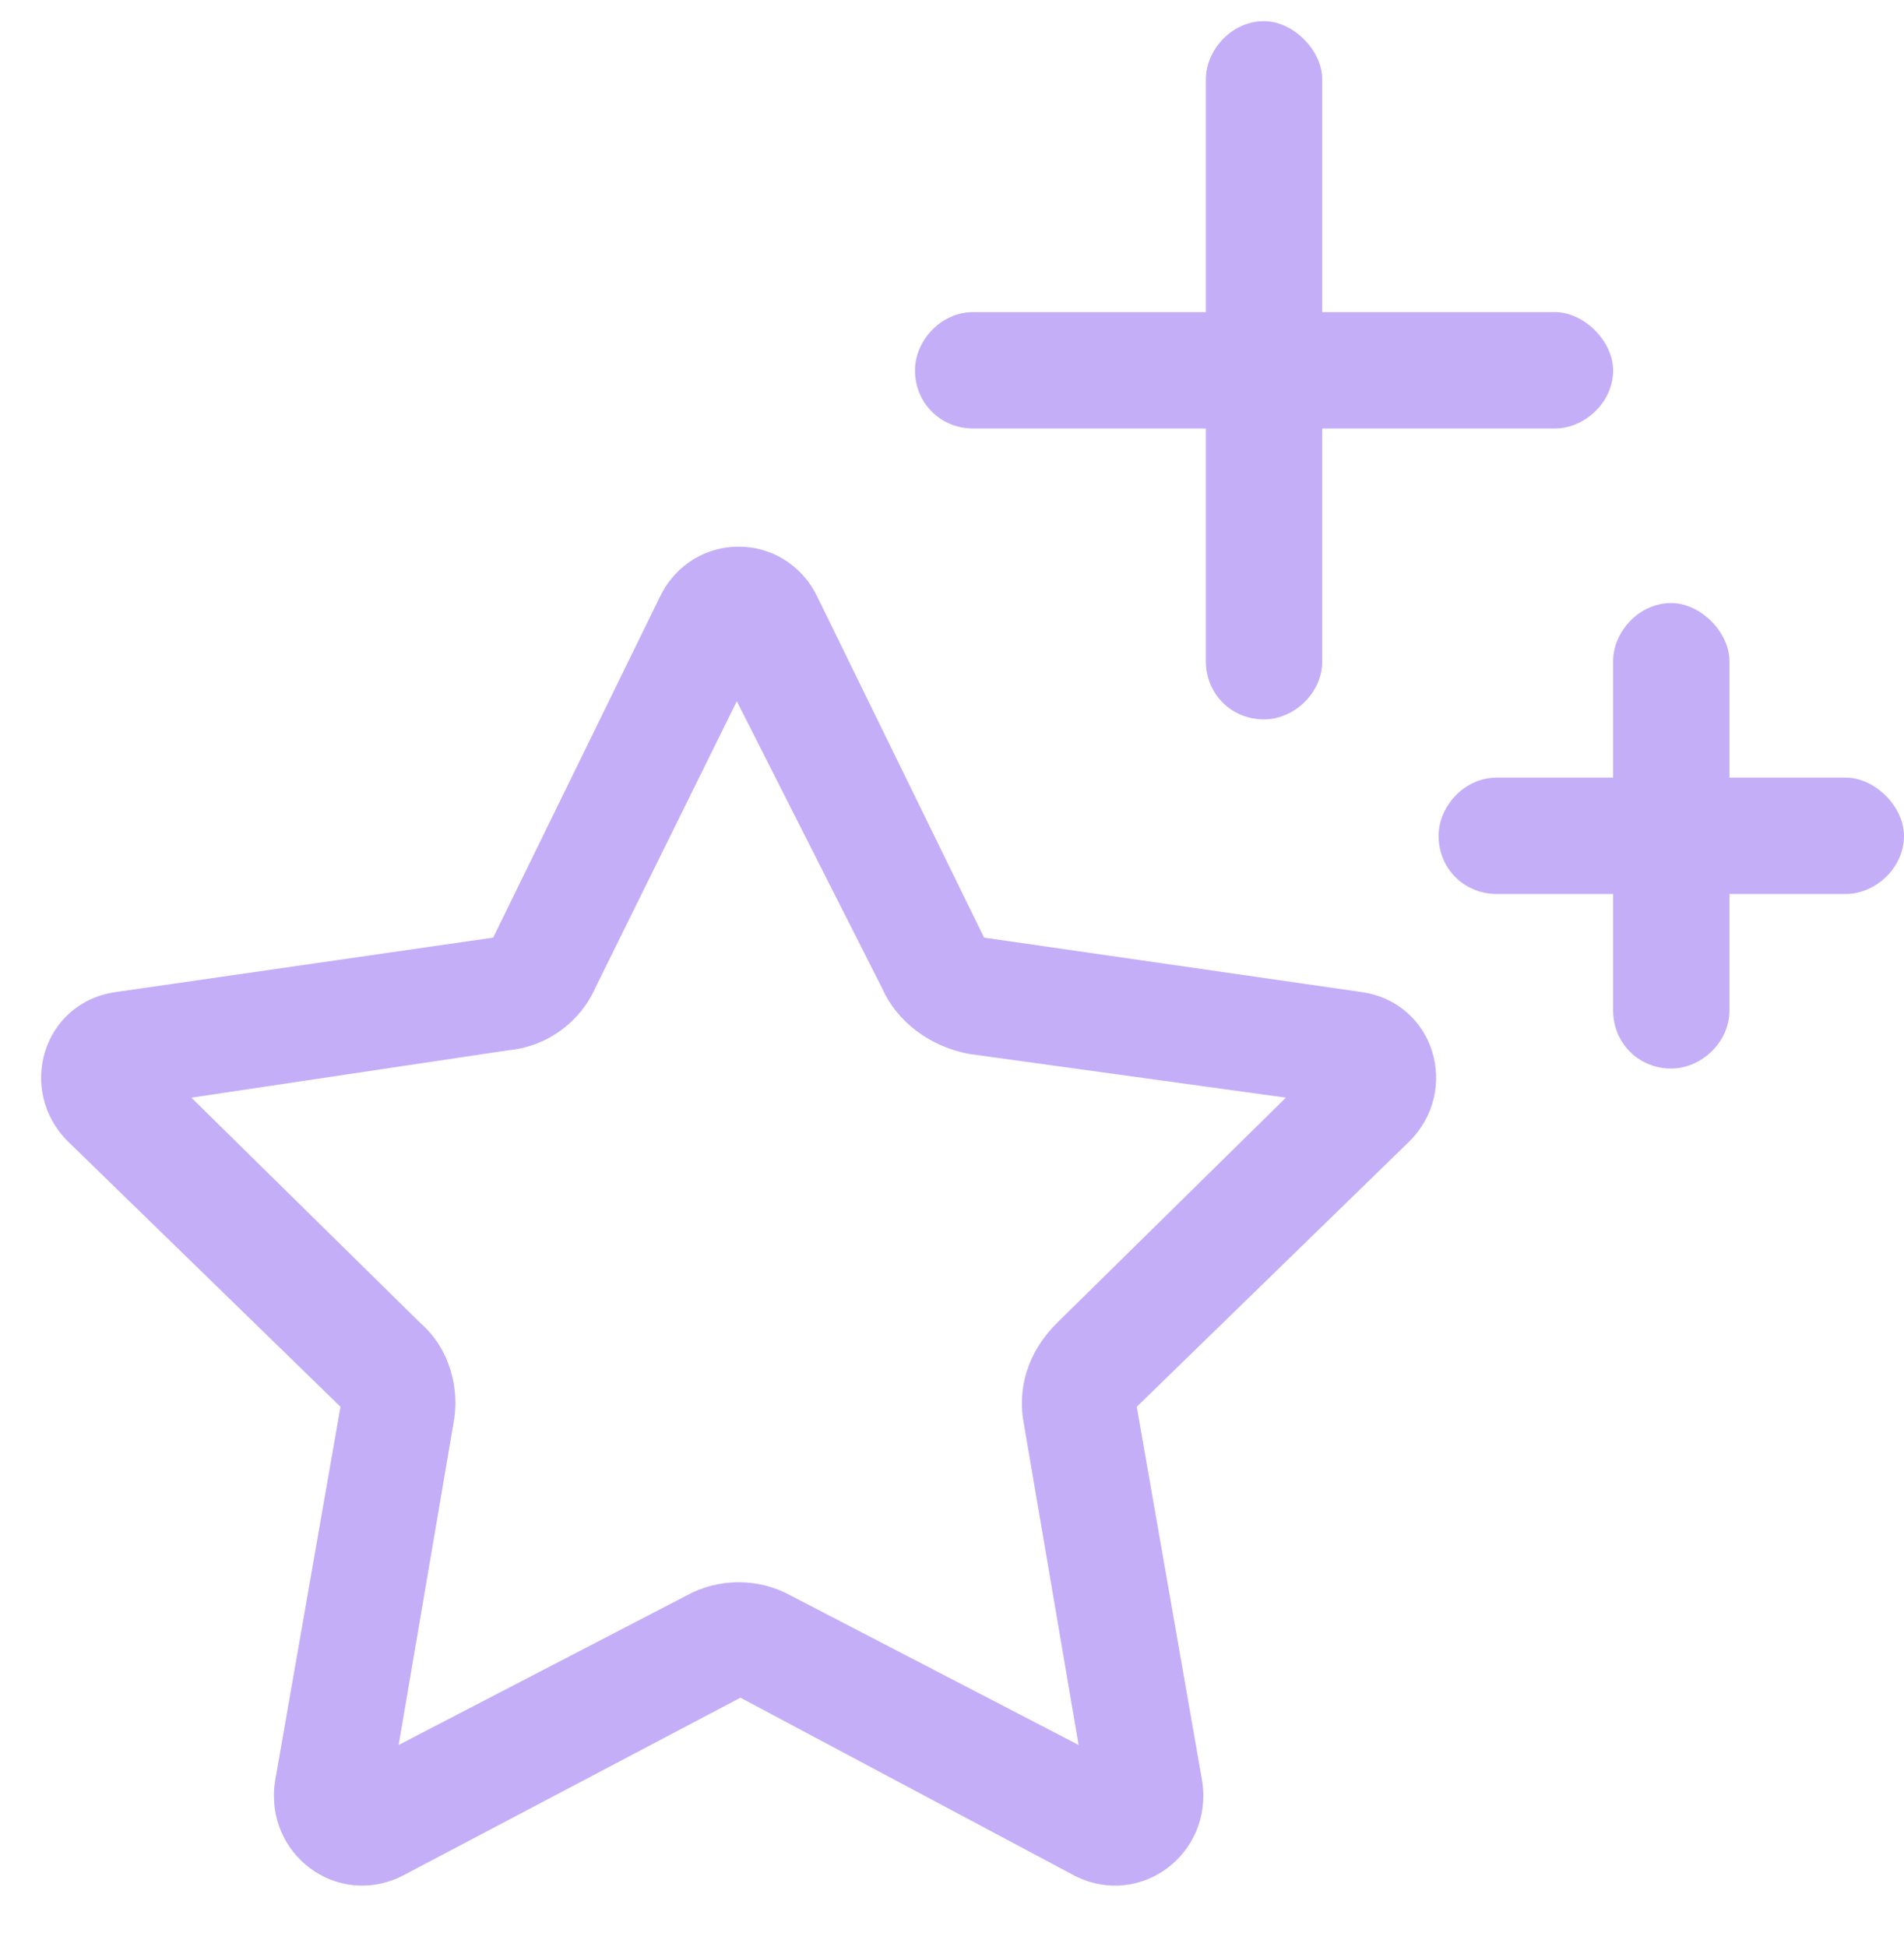 <svg width="45" height="46" viewBox="0 0 45 46" fill="none" xmlns="http://www.w3.org/2000/svg">
<path d="M31.25 1.875V7.375H36.75C37.438 7.375 38.125 8.062 38.125 8.75C38.125 9.523 37.438 10.125 36.75 10.125H31.25V15.625C31.25 16.398 30.562 17 29.875 17C29.102 17 28.5 16.398 28.5 15.625V10.125H23C22.227 10.125 21.625 9.523 21.625 8.75C21.625 8.062 22.227 7.375 23 7.375H28.5V1.875C28.5 1.188 29.102 0.5 29.875 0.5C30.562 0.5 31.25 1.188 31.25 1.875ZM14.062 23.359C13.719 24.133 12.945 24.734 12 24.82L4.523 25.938L9.938 31.266C10.625 31.867 10.883 32.812 10.711 33.672L9.422 41.234L16.211 37.711C16.984 37.281 17.93 37.281 18.703 37.711L25.492 41.234L24.203 33.672C24.031 32.812 24.289 31.953 24.977 31.266L30.391 25.938L22.914 24.906C21.969 24.734 21.195 24.133 20.852 23.359L17.414 16.57L14.062 23.359ZM15.609 14.078C16.383 12.531 18.531 12.531 19.305 14.078L23.258 22.156L32.195 23.445C33.914 23.703 34.516 25.766 33.312 26.969L26.867 33.242L28.414 42.094C28.672 43.812 26.953 45.102 25.406 44.328L17.5 40.117L9.508 44.328C7.961 45.102 6.242 43.812 6.5 42.094L8.047 33.242L1.602 26.969C0.398 25.766 1 23.703 2.719 23.445L11.656 22.156L15.609 14.078ZM39.5 14.25C40.188 14.25 40.875 14.938 40.875 15.625V18.375H43.625C44.312 18.375 45 19.062 45 19.75C45 20.523 44.312 21.125 43.625 21.125H40.875V23.875C40.875 24.648 40.188 25.25 39.5 25.25C38.727 25.25 38.125 24.648 38.125 23.875V21.125H35.375C34.602 21.125 34 20.523 34 19.75C34 19.062 34.602 18.375 35.375 18.375H38.125V15.625C38.125 14.938 38.727 14.25 39.5 14.25Z" fill="#C4AEF7"/>
</svg>
